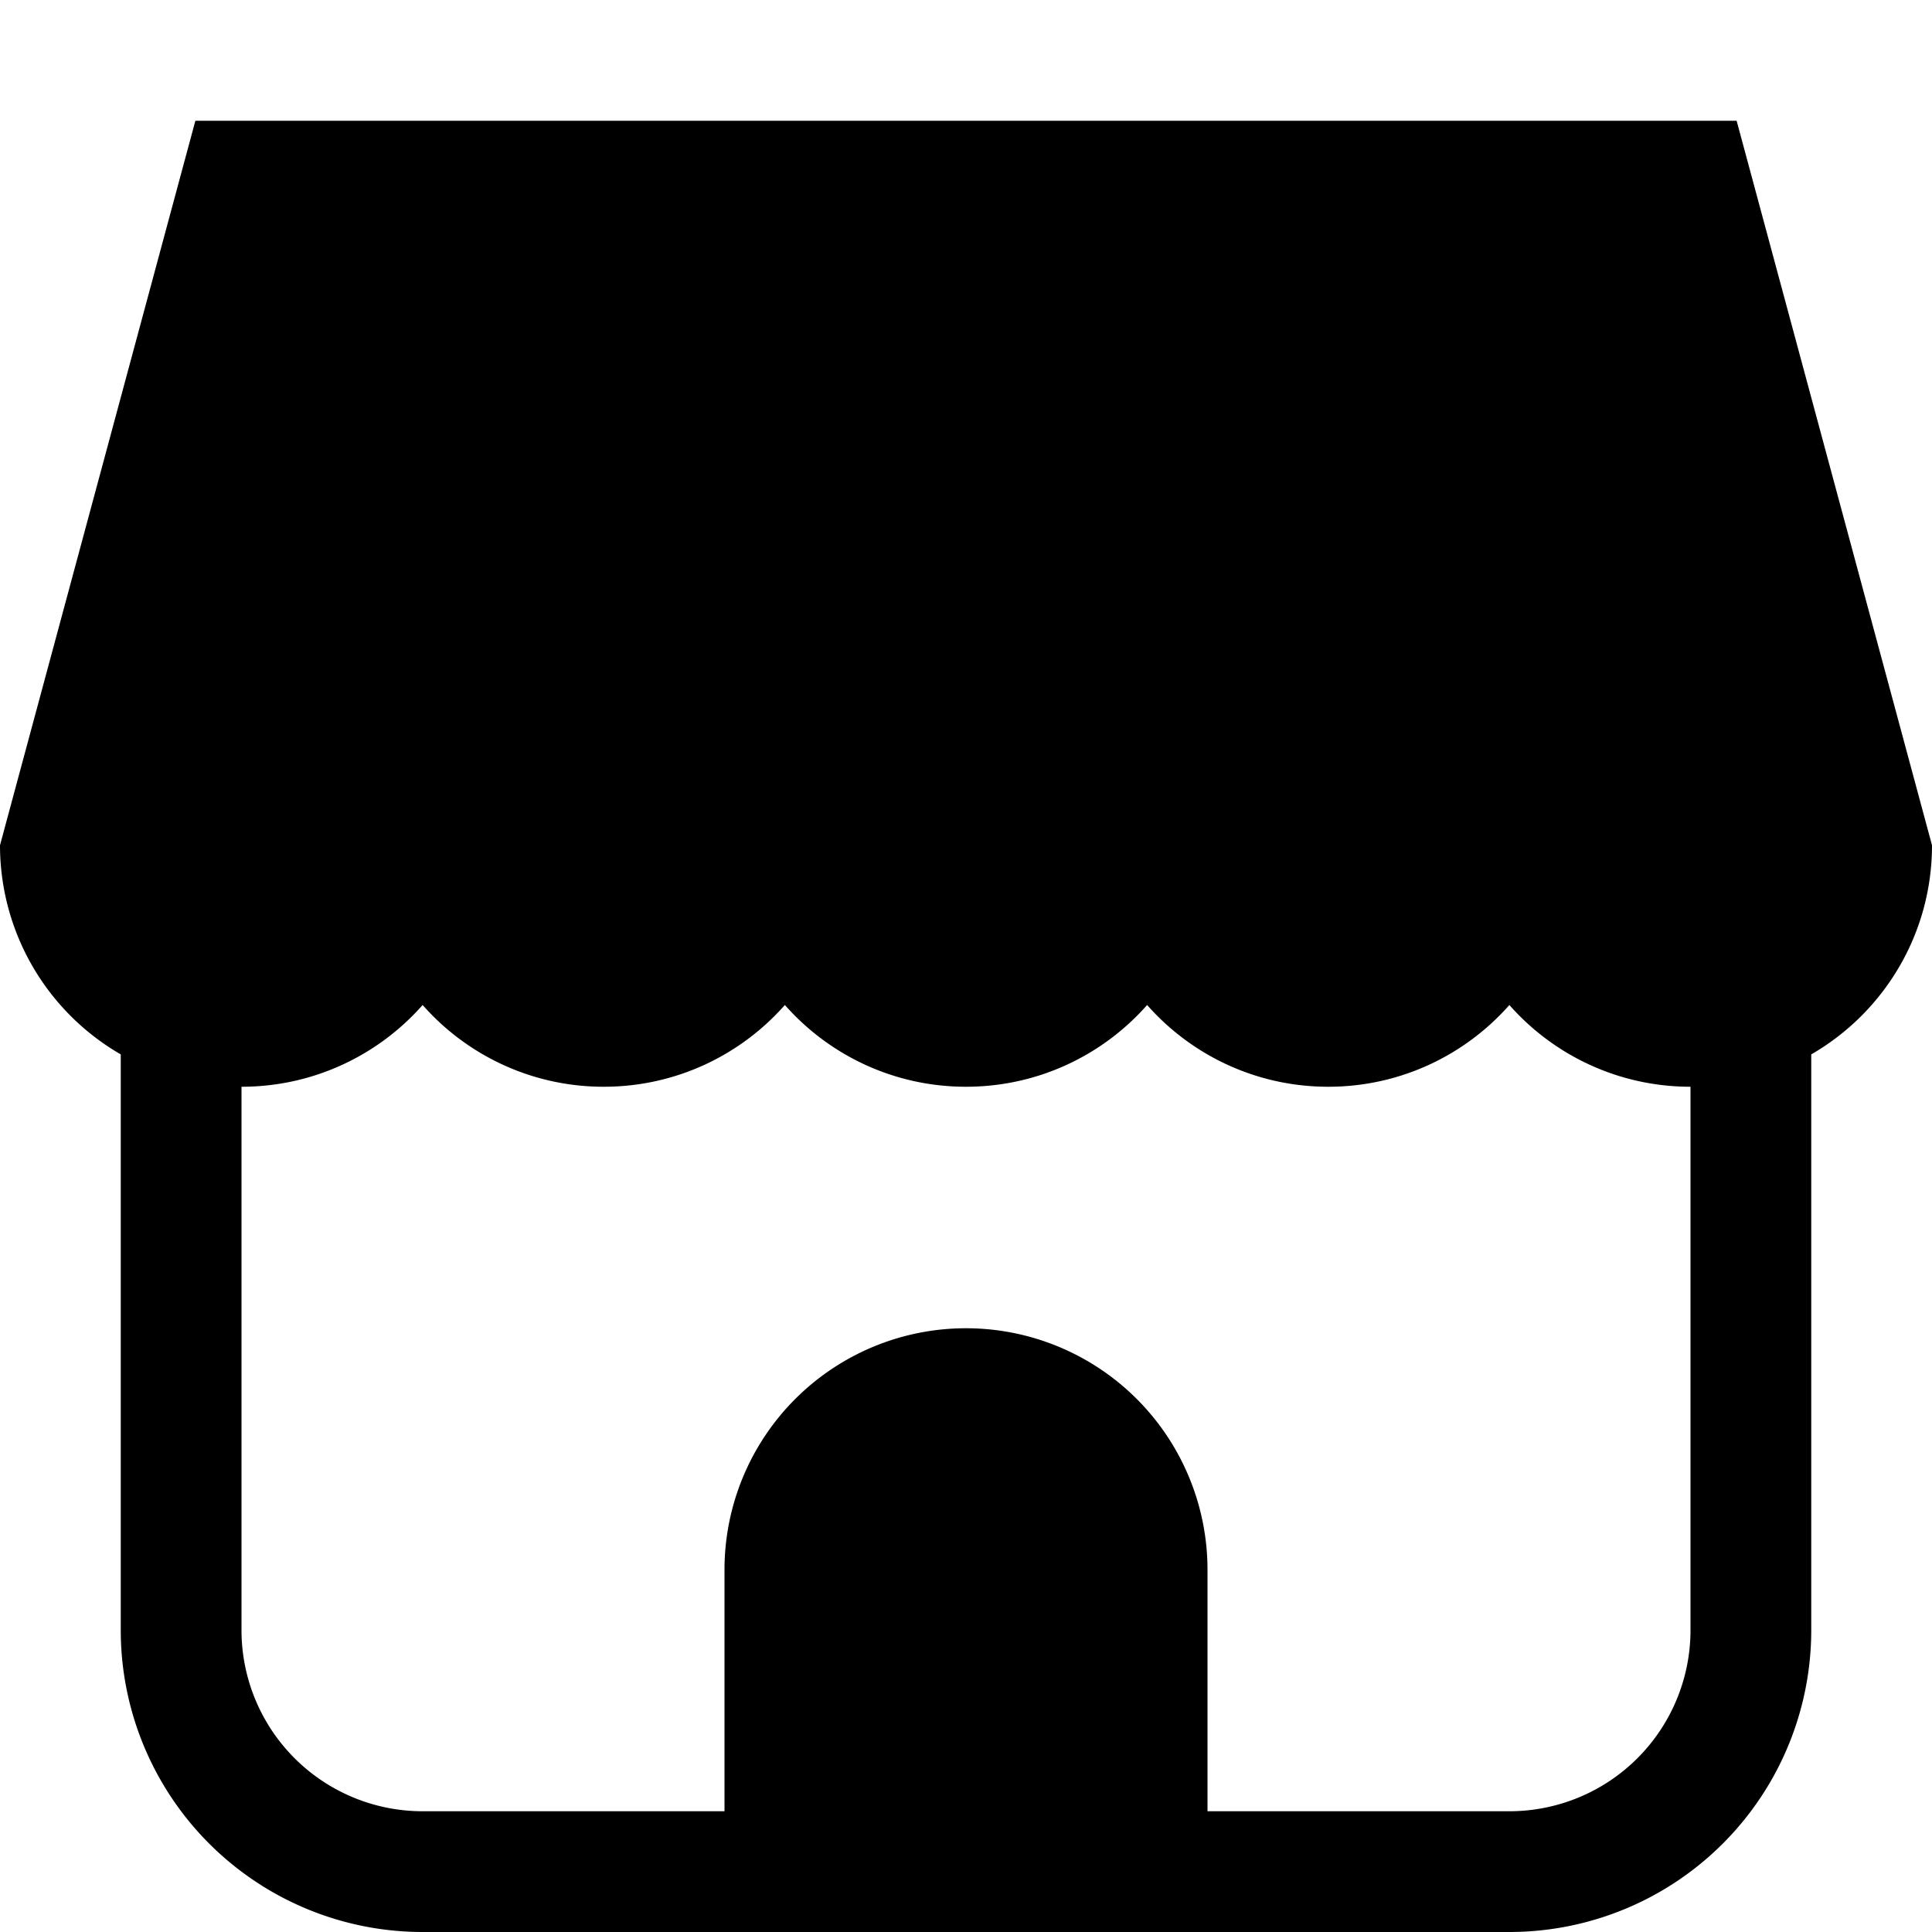 <svg width="16" height="16" viewBox="0 0 16 16" xmlns="http://www.w3.org/2000/svg"><path d="M14 13.5a1.5 1.5 0 01-1.5 1.5H10v-2a2 2 0 00-4 0v2H3.5A1.5 1.5 0 012 13.5V9c.597 0 1.134-.262 1.5-.677.366.415.903.677 1.5.677s1.134-.262 1.5-.677C6.866 8.738 7.403 9 8 9s1.134-.262 1.5-.677c.366.415.903.677 1.5.677s1.134-.262 1.5-.677c.366.415.903.677 1.5.677v4.5zM12.5 16a2.5 2.5 0 002.5-2.5V8.732c.598-.345 1-.992 1-1.732l-1.618-6H1.618L0 7a2 2 0 001 1.732V13.5A2.5 2.5 0 003.5 16h9z" fill-rule="evenodd"/></svg>